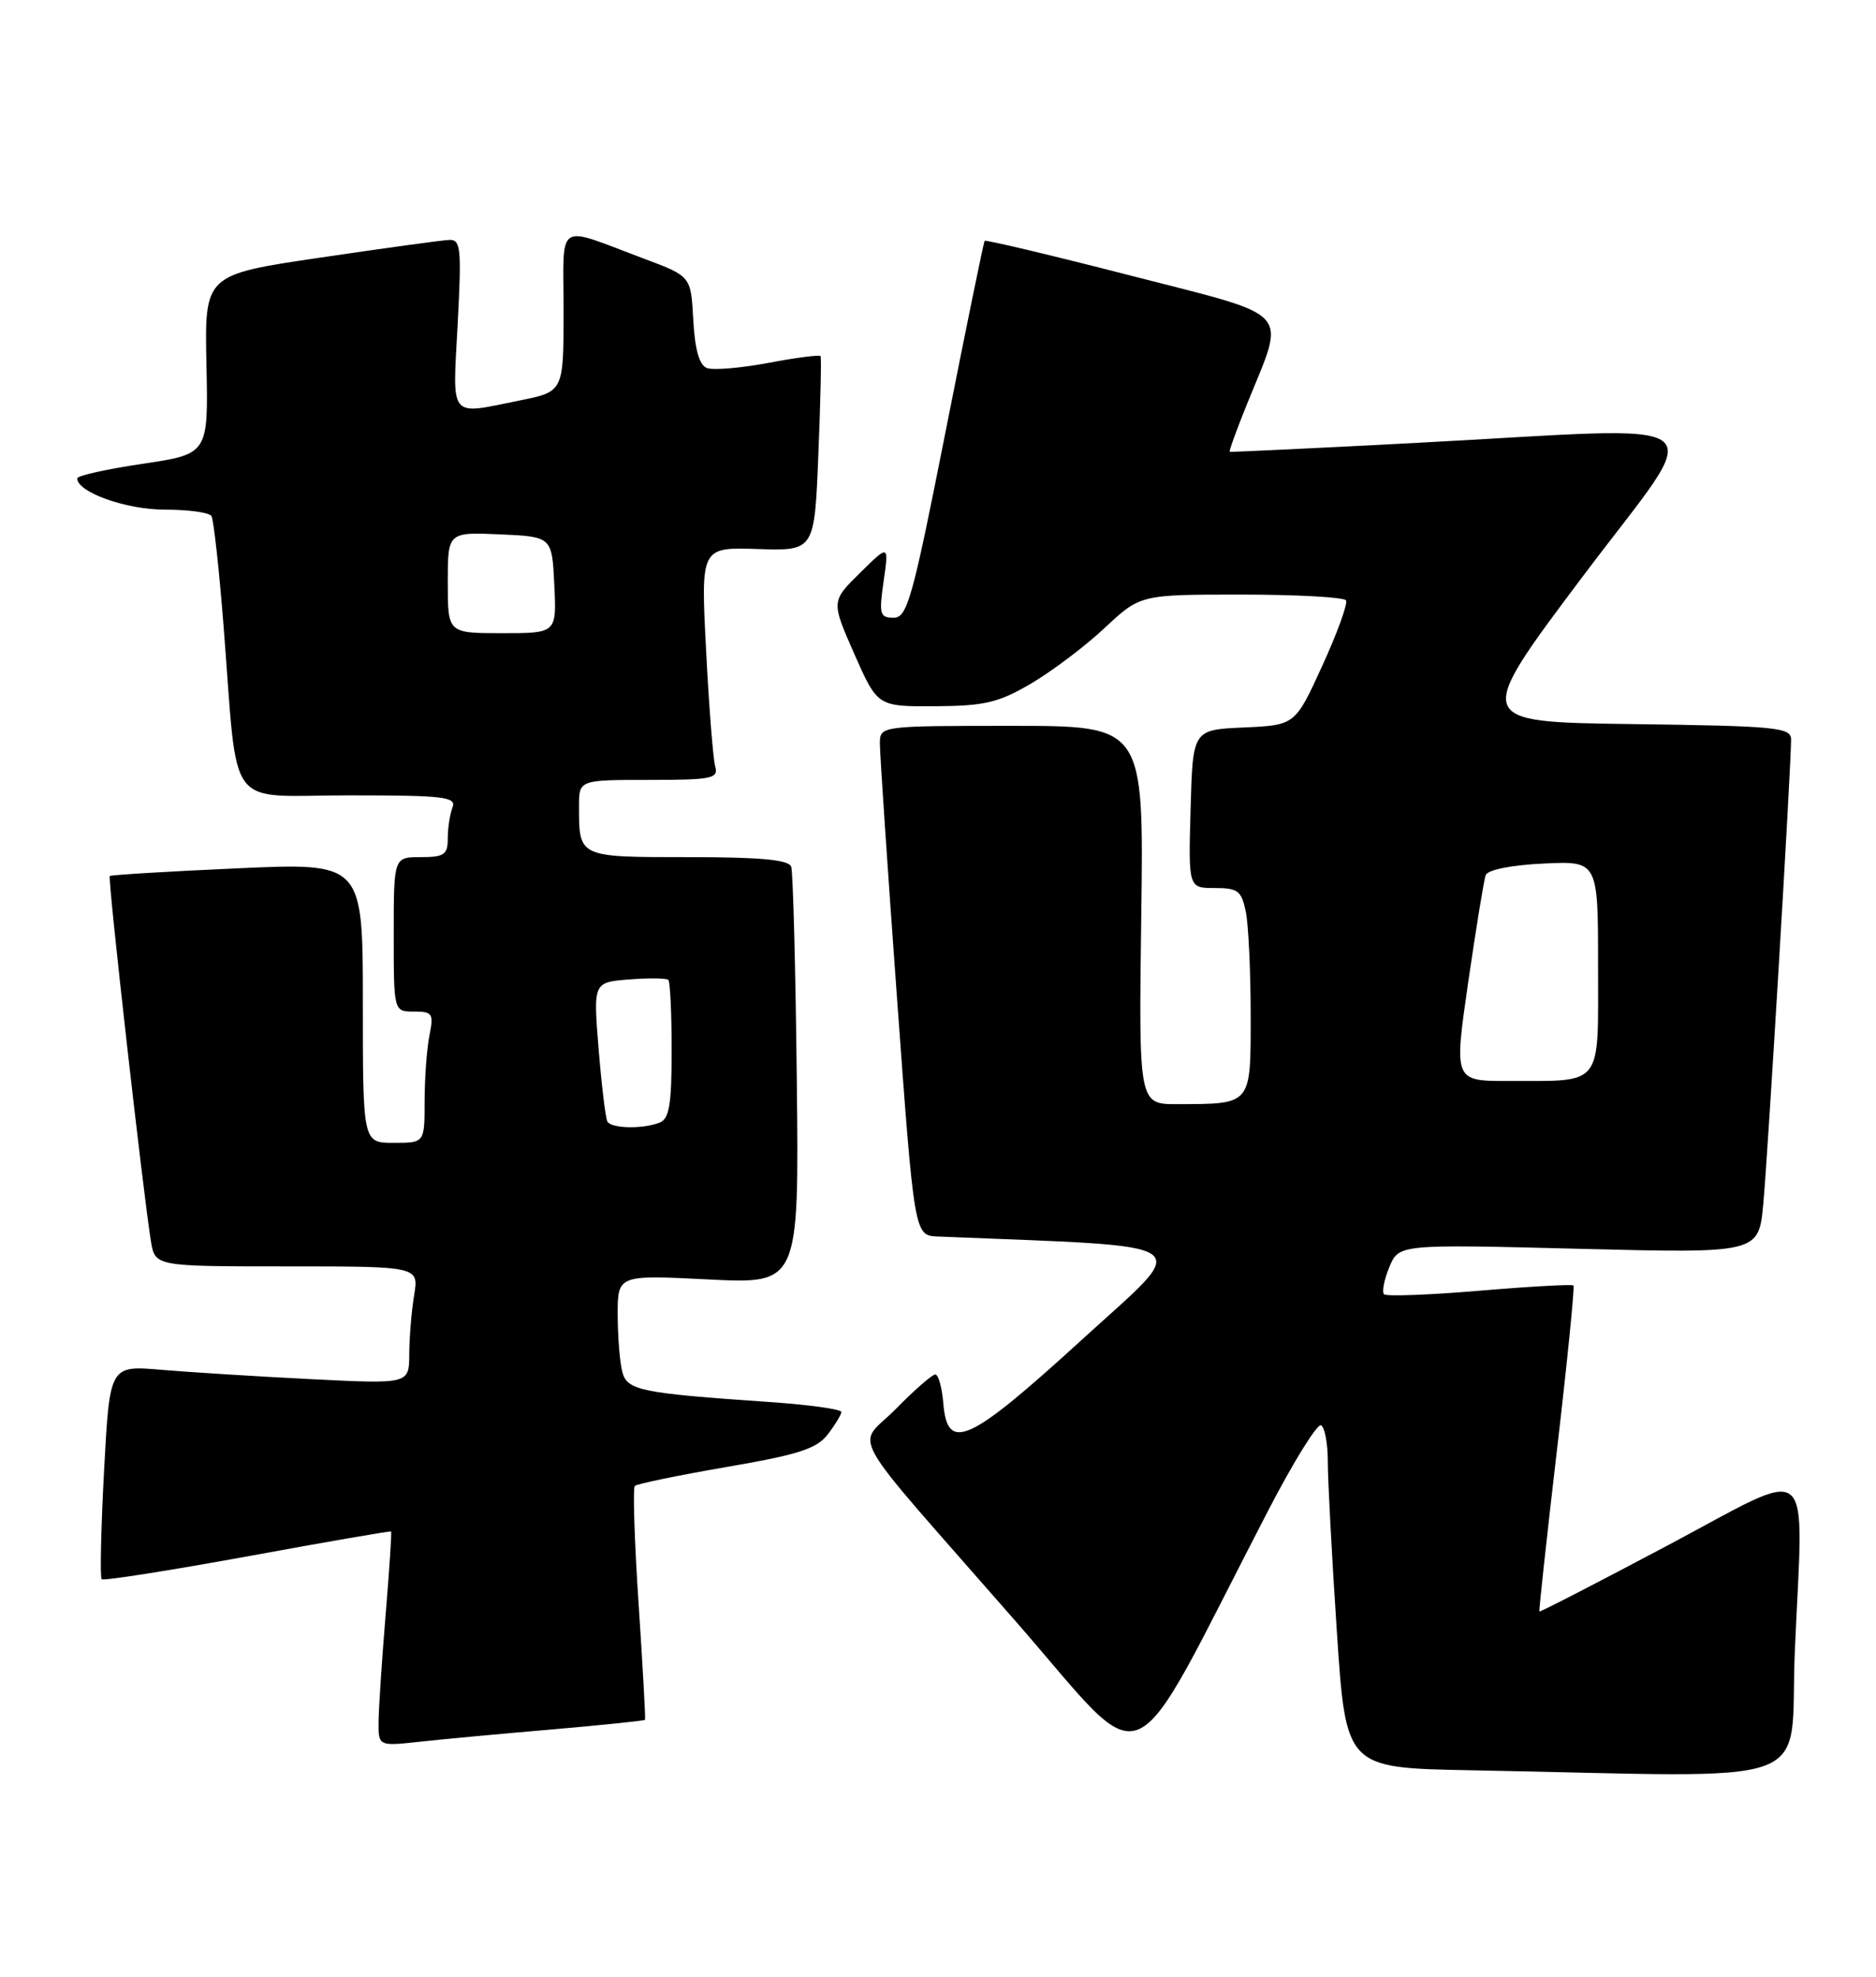 <?xml version="1.0" encoding="UTF-8" standalone="no"?>
<!DOCTYPE svg PUBLIC "-//W3C//DTD SVG 1.1//EN" "http://www.w3.org/Graphics/SVG/1.1/DTD/svg11.dtd" >
<svg xmlns="http://www.w3.org/2000/svg" xmlns:xlink="http://www.w3.org/1999/xlink" version="1.1" viewBox="0 0 243 256">
 <g >
 <path fill="currentColor"
d=" M 232.49 213.75 C 233.59 188.38 235.37 189.86 216.02 200.13 C 206.96 204.94 199.48 208.79 199.40 208.69 C 199.32 208.58 200.35 199.12 201.69 187.64 C 203.03 176.17 203.98 166.65 203.81 166.47 C 203.63 166.30 198.16 166.60 191.65 167.15 C 185.14 167.70 179.57 167.91 179.28 167.61 C 178.98 167.31 179.28 165.73 179.96 164.10 C 181.19 161.13 181.19 161.13 204.50 161.72 C 227.81 162.31 227.81 162.31 228.40 155.90 C 228.99 149.62 232.01 99.17 232.00 95.77 C 232.00 94.20 230.16 94.02 211.43 93.77 C 190.86 93.50 190.86 93.50 204.94 74.75 C 221.20 53.10 223.90 55.24 183.00 57.38 C 170.07 58.06 159.40 58.56 159.28 58.51 C 159.17 58.45 160.18 55.64 161.55 52.27 C 166.57 39.84 167.80 41.18 146.46 35.69 C 136.19 33.05 127.67 31.03 127.54 31.19 C 127.41 31.36 125.15 42.41 122.51 55.75 C 118.19 77.60 117.52 80.00 115.75 80.00 C 113.96 80.00 113.84 79.54 114.46 75.25 C 115.14 70.50 115.14 70.50 111.40 74.19 C 107.66 77.87 107.66 77.87 110.66 84.69 C 113.67 91.50 113.67 91.50 121.14 91.46 C 127.53 91.42 129.33 91.00 133.54 88.53 C 136.25 86.94 140.55 83.70 143.09 81.32 C 147.71 77.00 147.71 77.00 160.79 77.00 C 167.99 77.00 174.09 77.34 174.35 77.75 C 174.60 78.17 173.22 81.97 171.28 86.21 C 167.76 93.91 167.76 93.91 161.13 94.21 C 154.50 94.50 154.50 94.50 154.22 104.75 C 153.93 115.00 153.93 115.00 157.34 115.00 C 160.36 115.00 160.82 115.36 161.38 118.12 C 161.72 119.84 162.00 125.87 162.00 131.51 C 162.00 143.19 162.19 142.96 152.50 142.99 C 147.50 143.00 147.50 143.00 147.83 118.50 C 148.16 94.00 148.16 94.00 131.08 94.00 C 114.04 94.00 114.00 94.01 113.97 96.25 C 113.96 97.49 114.96 112.34 116.19 129.25 C 118.43 160.00 118.43 160.00 121.46 160.13 C 156.16 161.56 154.51 160.38 140.13 173.50 C 125.48 186.88 122.72 188.14 122.19 181.75 C 122.02 179.69 121.55 178.00 121.15 178.00 C 120.75 178.00 118.46 179.99 116.08 182.42 C 110.93 187.67 108.92 184.07 131.43 209.81 C 149.26 230.19 145.54 231.79 164.19 195.77 C 167.53 189.32 170.65 184.29 171.13 184.58 C 171.61 184.88 172.00 187.00 171.99 189.31 C 171.99 191.61 172.51 201.48 173.16 211.23 C 174.33 228.95 174.33 228.95 190.41 229.25 C 236.81 230.12 231.70 232.00 232.49 213.75 Z  M 71.45 223.97 C 78.02 223.40 83.47 222.84 83.55 222.72 C 83.63 222.60 83.26 215.85 82.72 207.72 C 82.18 199.59 81.96 192.71 82.23 192.43 C 82.51 192.16 87.85 191.06 94.10 189.98 C 103.38 188.39 105.79 187.62 107.21 185.77 C 108.17 184.52 108.97 183.21 108.98 182.86 C 108.99 182.50 104.84 181.92 99.75 181.57 C 82.93 180.41 81.25 180.07 80.61 177.67 C 80.29 176.48 80.02 173.16 80.01 170.30 C 80.00 165.10 80.00 165.10 91.75 165.69 C 103.50 166.28 103.50 166.28 103.21 139.89 C 103.05 125.38 102.72 112.94 102.49 112.25 C 102.18 111.34 98.58 111.00 89.14 111.00 C 74.89 111.00 75.00 111.05 75.00 104.42 C 75.00 101.00 75.00 101.00 84.07 101.00 C 92.23 101.00 93.09 100.82 92.64 99.25 C 92.37 98.29 91.83 91.51 91.46 84.18 C 90.77 70.86 90.77 70.86 98.13 71.10 C 105.50 71.34 105.50 71.34 106.00 58.92 C 106.28 52.09 106.41 46.33 106.29 46.13 C 106.18 45.92 103.15 46.31 99.56 46.99 C 95.96 47.67 92.37 47.97 91.56 47.66 C 90.58 47.28 90.01 45.27 89.80 41.44 C 89.50 35.78 89.50 35.78 83.50 33.53 C 71.80 29.15 73.00 28.38 73.00 40.29 C 73.00 50.72 73.00 50.72 67.33 51.86 C 58.04 53.73 58.62 54.45 59.28 42.00 C 59.80 32.12 59.69 31.01 58.18 31.07 C 57.26 31.11 49.75 32.14 41.50 33.36 C 26.50 35.57 26.50 35.57 26.74 47.18 C 26.99 58.79 26.99 58.79 18.49 60.06 C 13.82 60.75 10.00 61.60 10.00 61.95 C 10.00 63.74 16.31 66.00 21.35 66.00 C 24.39 66.00 27.11 66.37 27.39 66.83 C 27.67 67.28 28.38 73.69 28.96 81.08 C 30.89 105.54 29.01 103.00 45.17 103.00 C 57.57 103.00 59.14 103.19 58.61 104.58 C 58.27 105.45 58.00 107.25 58.00 108.58 C 58.00 110.68 57.54 111.00 54.50 111.00 C 51.00 111.00 51.00 111.00 51.00 121.00 C 51.00 131.00 51.00 131.00 53.62 131.00 C 56.03 131.00 56.20 131.26 55.62 134.12 C 55.28 135.84 55.00 139.67 55.00 142.62 C 55.00 148.00 55.00 148.00 51.00 148.00 C 47.00 148.00 47.00 148.00 47.00 129.86 C 47.00 111.72 47.00 111.72 30.75 112.45 C 21.81 112.85 14.37 113.30 14.22 113.45 C 13.93 113.73 18.56 154.70 19.55 160.75 C 20.09 164.00 20.09 164.00 37.18 164.00 C 54.26 164.00 54.26 164.00 53.64 167.75 C 53.30 169.81 53.02 173.24 53.01 175.37 C 53.00 179.24 53.00 179.24 40.25 178.60 C 33.24 178.25 24.51 177.70 20.86 177.39 C 14.21 176.82 14.21 176.82 13.48 190.45 C 13.08 197.95 12.94 204.28 13.17 204.51 C 13.40 204.74 21.90 203.40 32.05 201.55 C 42.19 199.69 50.57 198.24 50.66 198.33 C 50.75 198.42 50.44 203.22 49.96 209.00 C 49.48 214.78 49.07 220.99 49.04 222.82 C 49.00 226.14 49.00 226.14 54.25 225.57 C 57.14 225.25 64.88 224.53 71.45 223.97 Z  M 190.17 127.25 C 191.19 120.24 192.21 113.98 192.44 113.33 C 192.70 112.64 195.75 112.03 199.94 111.83 C 207.00 111.50 207.00 111.50 207.00 125.13 C 207.00 140.92 207.75 139.96 195.42 139.99 C 188.33 140.00 188.33 140.00 190.17 127.25 Z  M 78.68 145.25 C 78.44 144.84 77.93 140.61 77.54 135.86 C 76.84 127.21 76.84 127.21 81.49 126.84 C 84.05 126.64 86.33 126.67 86.57 126.90 C 86.81 127.14 87.00 131.26 87.00 136.06 C 87.00 143.09 86.69 144.90 85.42 145.39 C 83.22 146.24 79.21 146.15 78.68 145.25 Z  M 58.00 75.45 C 58.00 68.91 58.00 68.91 64.75 69.20 C 71.50 69.50 71.50 69.50 71.80 75.75 C 72.10 82.00 72.10 82.00 65.05 82.00 C 58.00 82.00 58.00 82.00 58.00 75.45 Z "/>
</g>
</svg>